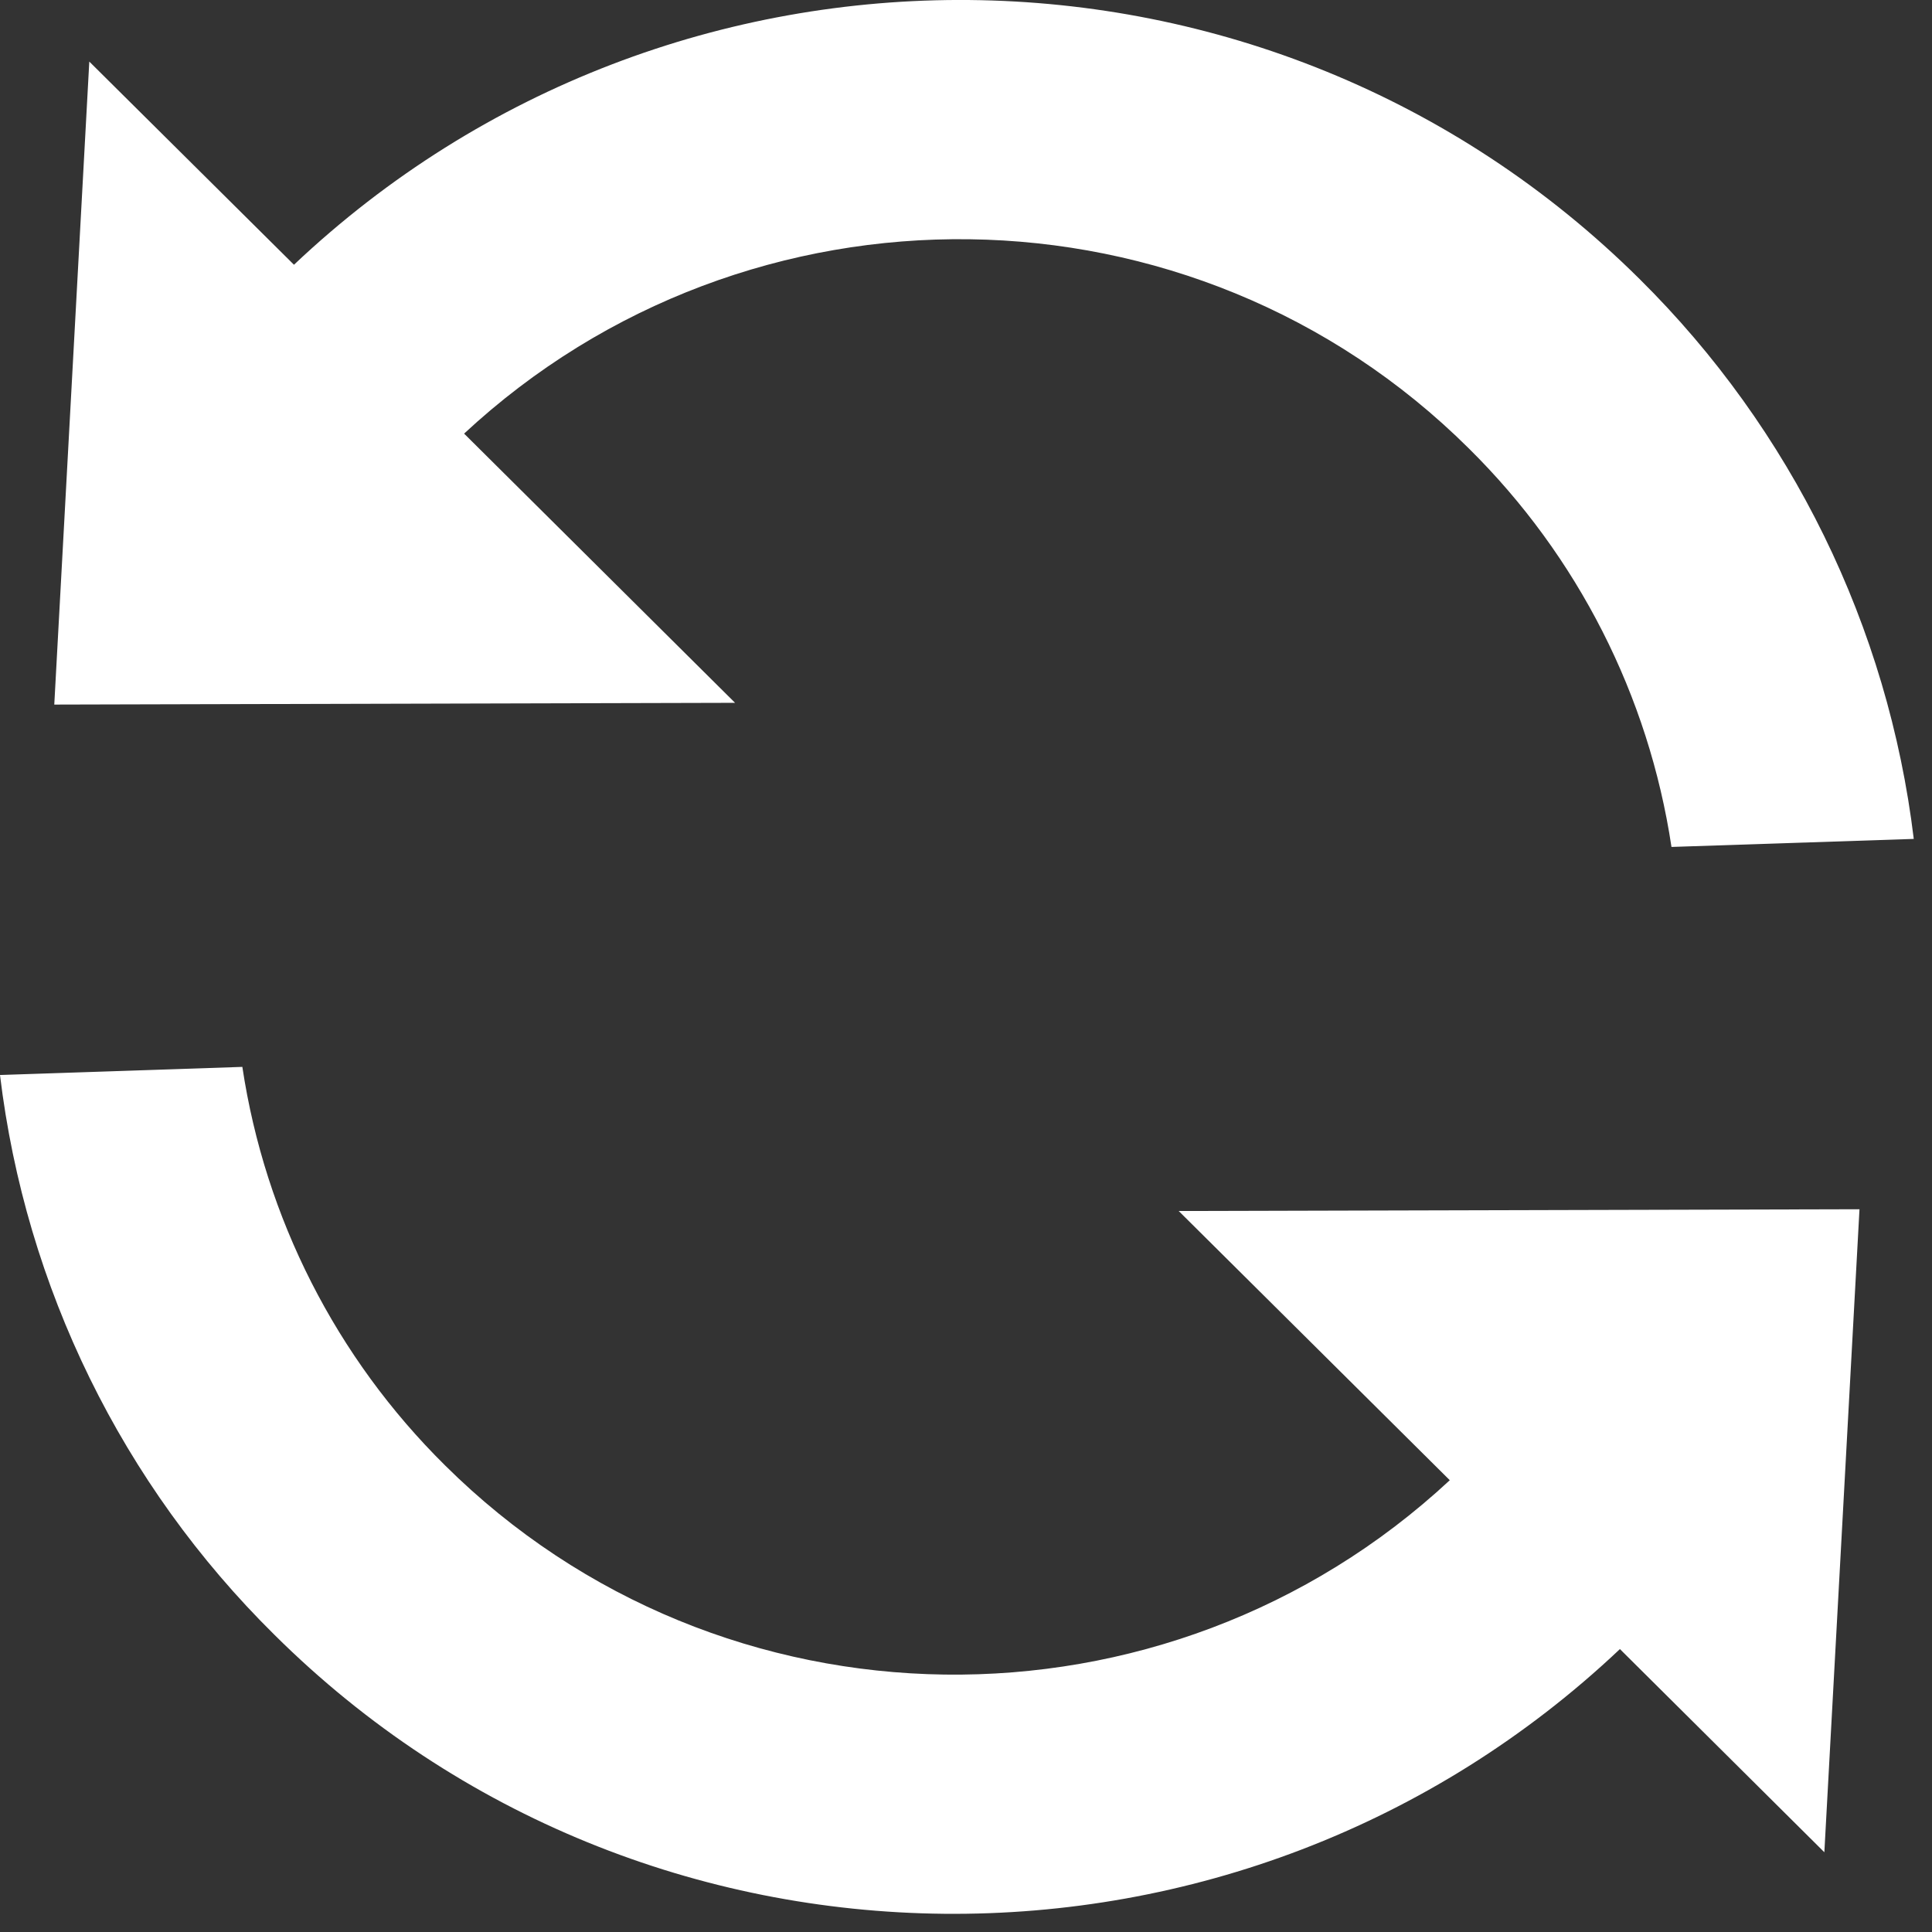 <svg width="32" height="32" viewBox="0 0 32 32" fill="none" xmlns="http://www.w3.org/2000/svg">
<rect x="0" y="0" width="32" height="32" fill="#333333" stroke="none"/>
<path d="M24.013 24.517C19.312 28.889 11.945 28.812 7.37 24.27C5.569 22.49 4.391 20.175 4.014 17.671L0 17.805C0.423 21.32 2.024 24.588 4.544 27.076C10.671 33.163 20.565 33.236 26.831 27.314L30.217 30.679L30.799 20.029L19.523 20.058L24.013 24.517ZM0.899 11.67L12.175 11.641L7.687 7.182C12.391 2.81 19.759 2.887 24.33 7.429C26.131 9.209 27.308 11.524 27.685 14.028L31.698 13.895C31.273 10.38 29.672 7.111 27.156 4.621C21.025 -1.464 11.131 -1.537 4.869 4.385L1.479 1.02L0.899 11.67Z" fill="white"/>
</svg>
